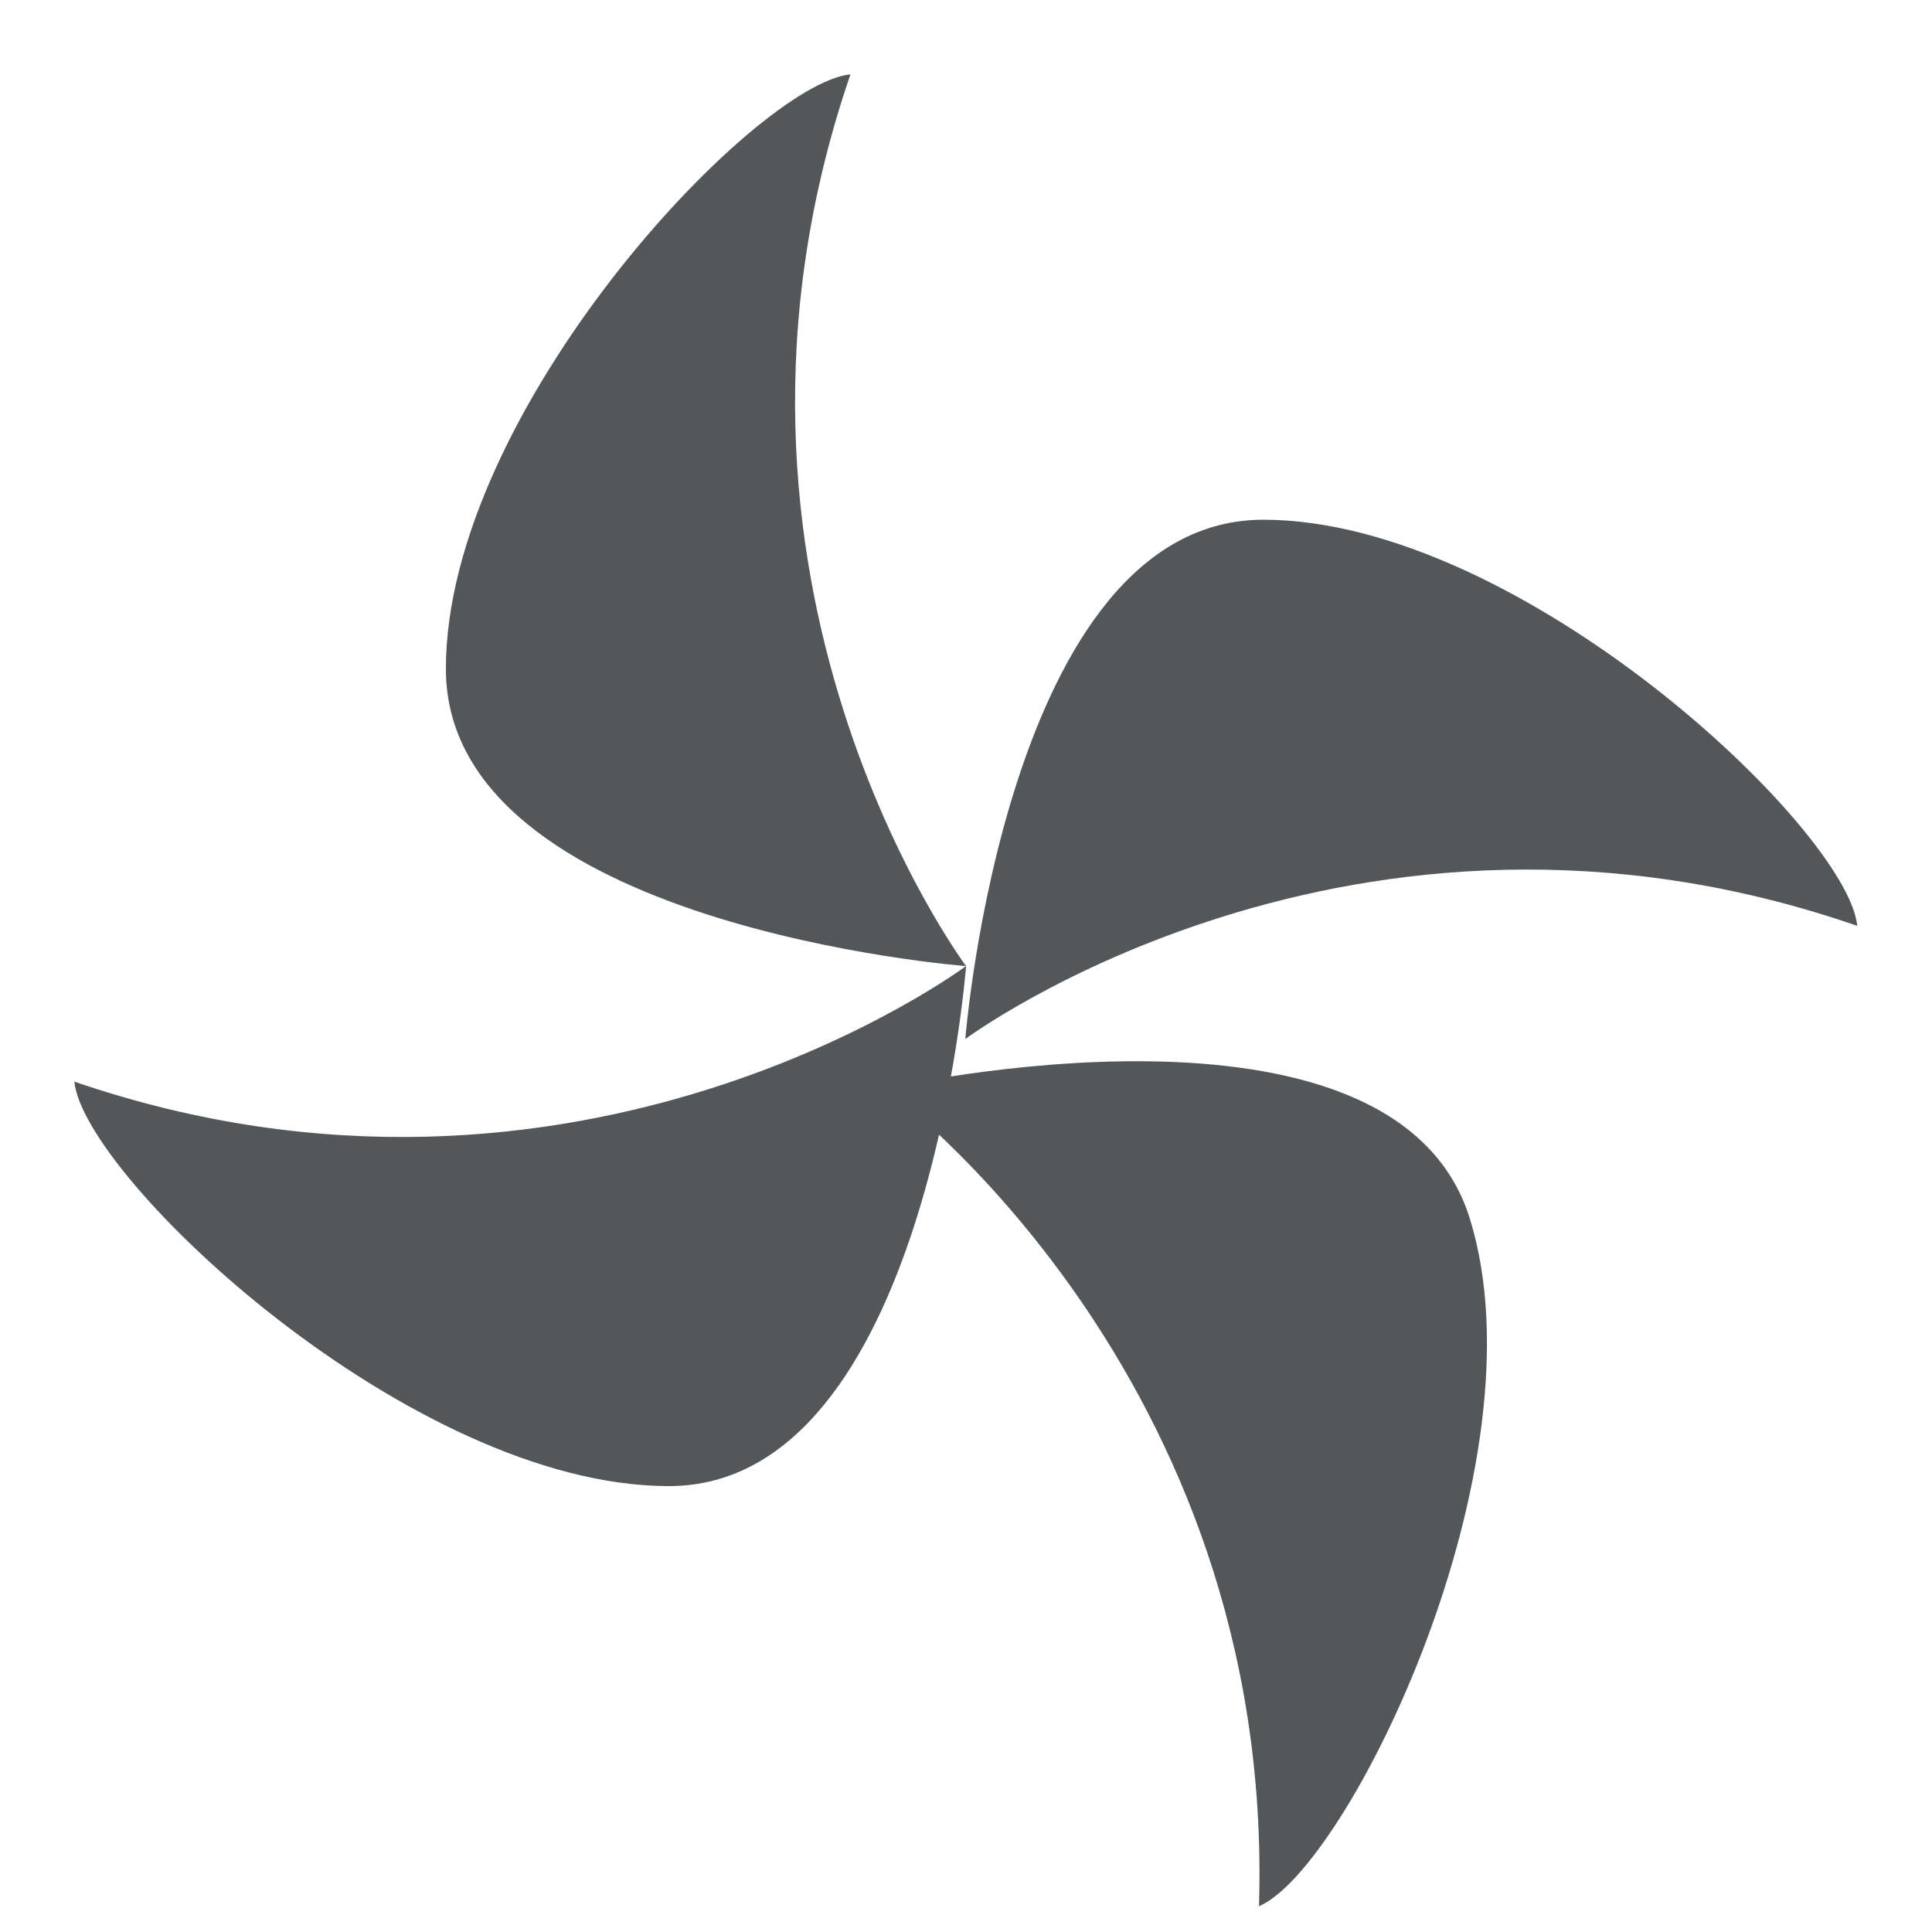 <?xml version="1.0" encoding="utf-8"?>
<!-- Generator: Adobe Illustrator 16.0.0, SVG Export Plug-In . SVG Version: 6.00 Build 0)  -->
<!DOCTYPE svg PUBLIC "-//W3C//DTD SVG 1.1//EN" "http://www.w3.org/Graphics/SVG/1.1/DTD/svg11.dtd">
<svg version="1.1" xmlns="http://www.w3.org/2000/svg" xmlns:xlink="http://www.w3.org/1999/xlink" x="0px" y="0px"
	 width="19.498px" height="19.498px" viewBox="0 0 19.498 19.498" enable-background="new 0 0 19.498 19.498" xml:space="preserve">
<g id="形状_3_1_" enable-background="new    ">
	<g id="形状_3">
		<g>
			<path fill-rule="evenodd" clip-rule="evenodd" fill="#545759" d="M8.583,0.75C7.61,0.851,4.5,4.149,4.5,6.75c0,2.6,5.25,3,5.25,3
				S6.833,5.85,8.583,0.75z"/>
		</g>
	</g>
</g>
<g id="形状_3_拷贝_1_" enable-background="new    ">
	<g id="形状_3_拷贝">
		<g>
			<path fill-rule="evenodd" clip-rule="evenodd" fill="#545759" d="M0.75,10.916c0.1,0.972,3.399,4.082,6,4.082
				c2.6,0,3-5.249,3-5.249S5.85,12.665,0.75,10.916z"/>
		</g>
	</g>
</g>
<g id="形状_3_拷贝_2_1_" enable-background="new    ">
	<g id="形状_3_拷贝_2">
		<g>
			<path fill-rule="evenodd" clip-rule="evenodd" fill="#545759" d="M12.756,5.245c-2.6-0.006-3.014,5.241-3.014,5.241
				s3.908-2.906,9.002-1.142C18.646,8.372,15.355,5.252,12.756,5.245z"/>
		</g>
	</g>
</g>
<g id="形状_3_拷贝_3_1_" enable-background="new    ">
	<g id="形状_3_拷贝_3">
		<g>
			<path fill-rule="evenodd" clip-rule="evenodd" fill="#545759" d="M14.834,12.299c-0.769-2.483-5.901-1.314-5.901-1.314
				s3.938,2.864,3.773,8.253C13.605,18.854,15.603,14.783,14.834,12.299z"/>
		</g>
	</g>
</g>
</svg>
